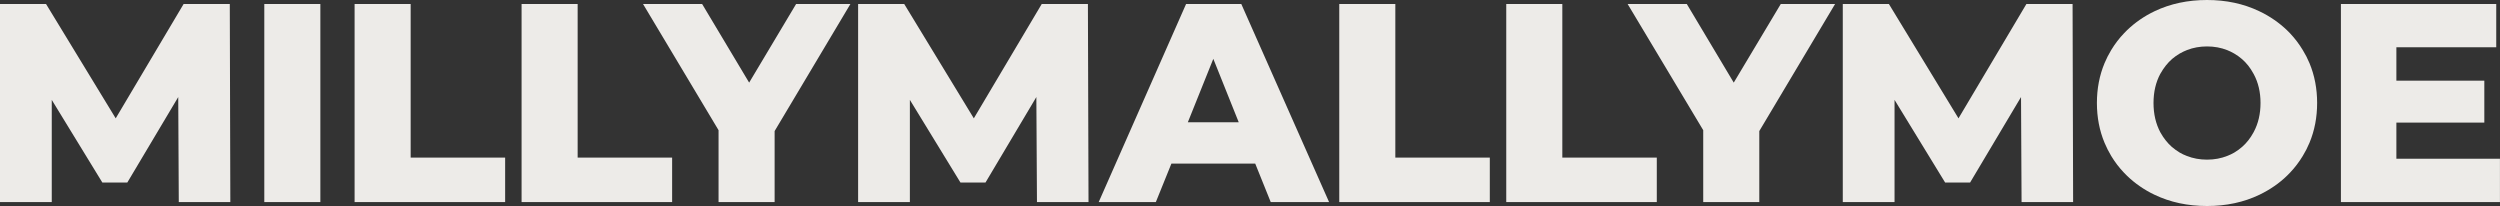 <svg width="370.987" height="30.577" viewBox="0 0 370.987 30.577" fill="none" xmlns="http://www.w3.org/2000/svg" xmlns:xlink="http://www.w3.org/1999/xlink">
	<rect x="0" y="0" width="370.987" height="30.577" fill="#333333" stroke="none"/>
	<desc>
			Created with Pixso.
	</desc>
	<defs/>
	<path id="millymallymoe" d="M319.7 28.89Q323.2 30.57 327.51 30.57Q331.8 30.57 335.29 28.9Q335.59 28.76 335.88 28.6Q338.17 27.39 339.85 25.6Q340.91 24.48 341.72 23.14Q342.3 22.19 342.72 21.18Q343.85 18.47 343.85 15.28Q343.85 12.1 342.72 9.38Q342.3 8.37 341.72 7.43Q340.9 6.07 339.83 4.94Q338.15 3.18 335.88 1.97Q335.56 1.8 335.23 1.65Q331.77 0 327.51 0Q323.24 0 319.76 1.65Q319.44 1.81 319.12 1.97Q316.89 3.16 315.23 4.9Q314.13 6.04 313.29 7.43Q312.72 8.37 312.3 9.38Q311.17 12.1 311.17 15.28Q311.17 18.47 312.3 21.18Q312.72 22.19 313.29 23.14Q314.12 24.51 315.2 25.64Q316.87 27.4 319.12 28.6Q319.41 28.75 319.7 28.89ZM26.45 14.4L26.53 29.99L34.18 29.99L34.1 0.59L27.25 0.59L17.17 17.56L6.83 0.59L0 0.59L0 29.99L7.68 29.99L7.68 14.82L15.19 27.09L18.89 27.09L26.45 14.4ZM47.54 0.59L39.22 0.59L39.22 29.99L47.54 29.99L47.54 0.59ZM60.94 0.59L52.62 0.59L52.62 29.99L74.96 29.99L74.96 23.39L60.94 23.39L60.94 0.59ZM85.72 0.59L77.4 0.59L77.4 29.99L99.74 29.99L99.74 23.39L85.72 23.39L85.72 0.59ZM114.95 29.99L114.95 19.45L126.2 0.59L118.14 0.59L111.17 12.26L104.19 0.59L95.42 0.59L106.63 19.32L106.63 29.99L114.95 29.99ZM153.79 14.4L153.88 29.99L161.53 29.99L161.44 0.59L154.59 0.59L144.51 17.56L134.18 0.59L127.34 0.59L127.34 29.99L135.02 29.99L135.02 14.82L142.53 27.09L146.24 27.09L153.79 14.4ZM173.83 24.28L186.27 24.28L188.57 29.99L197.23 29.99L184.2 0.59L176.01 0.59L163.04 29.99L171.52 29.99L173.83 24.28ZM207.06 0.59L198.74 0.59L198.74 29.99L221.08 29.99L221.08 23.39L207.06 23.39L207.06 0.59ZM231.84 0.59L223.52 0.59L223.52 29.99L245.86 29.99L245.86 23.39L231.84 23.39L231.84 0.59ZM261.07 29.99L261.07 19.45L272.32 0.59L264.26 0.59L257.28 12.26L250.31 0.59L241.53 0.59L252.75 19.32L252.75 29.99L261.07 29.99ZM299.91 14.4L299.99 29.99L307.64 29.99L307.56 0.59L300.71 0.59L290.63 17.56L280.3 0.59L273.46 0.59L273.46 29.99L281.14 29.99L281.14 14.82L288.65 27.09L292.35 27.09L299.91 14.4ZM370.98 29.99L370.98 23.56L355.61 23.56L355.61 18.19L368.66 18.19L368.66 11.97L355.61 11.97L355.61 7.01L370.43 7.01L370.43 0.59L347.38 0.59L347.38 29.99L370.98 29.99ZM330.56 23.12Q329.15 23.69 327.51 23.69Q325.9 23.69 324.51 23.14Q323.98 22.94 323.47 22.65Q322.84 22.27 322.29 21.8Q321.3 20.92 320.61 19.68Q320.6 19.67 320.59 19.65Q319.57 17.74 319.57 15.28Q319.57 12.84 320.58 10.95Q320.6 10.93 320.61 10.91Q321.32 9.63 322.35 8.73Q322.87 8.29 323.47 7.94Q324 7.64 324.56 7.42Q325.93 6.89 327.51 6.89Q329.12 6.89 330.51 7.44Q331.04 7.65 331.54 7.94Q332.16 8.3 332.69 8.76Q333.71 9.64 334.39 10.91Q334.42 10.96 334.45 11.01Q335.45 12.88 335.45 15.28Q335.45 17.71 334.44 19.59Q334.42 19.64 334.39 19.68Q333.73 20.9 332.75 21.77Q332.2 22.26 331.54 22.65Q331.07 22.92 330.56 23.12ZM180.05 8.73L183.82 18.14L176.27 18.14L180.05 8.73Z" fill="#EDEBE8" fill-opacity="1" fill-rule="evenodd"/>
</svg>
